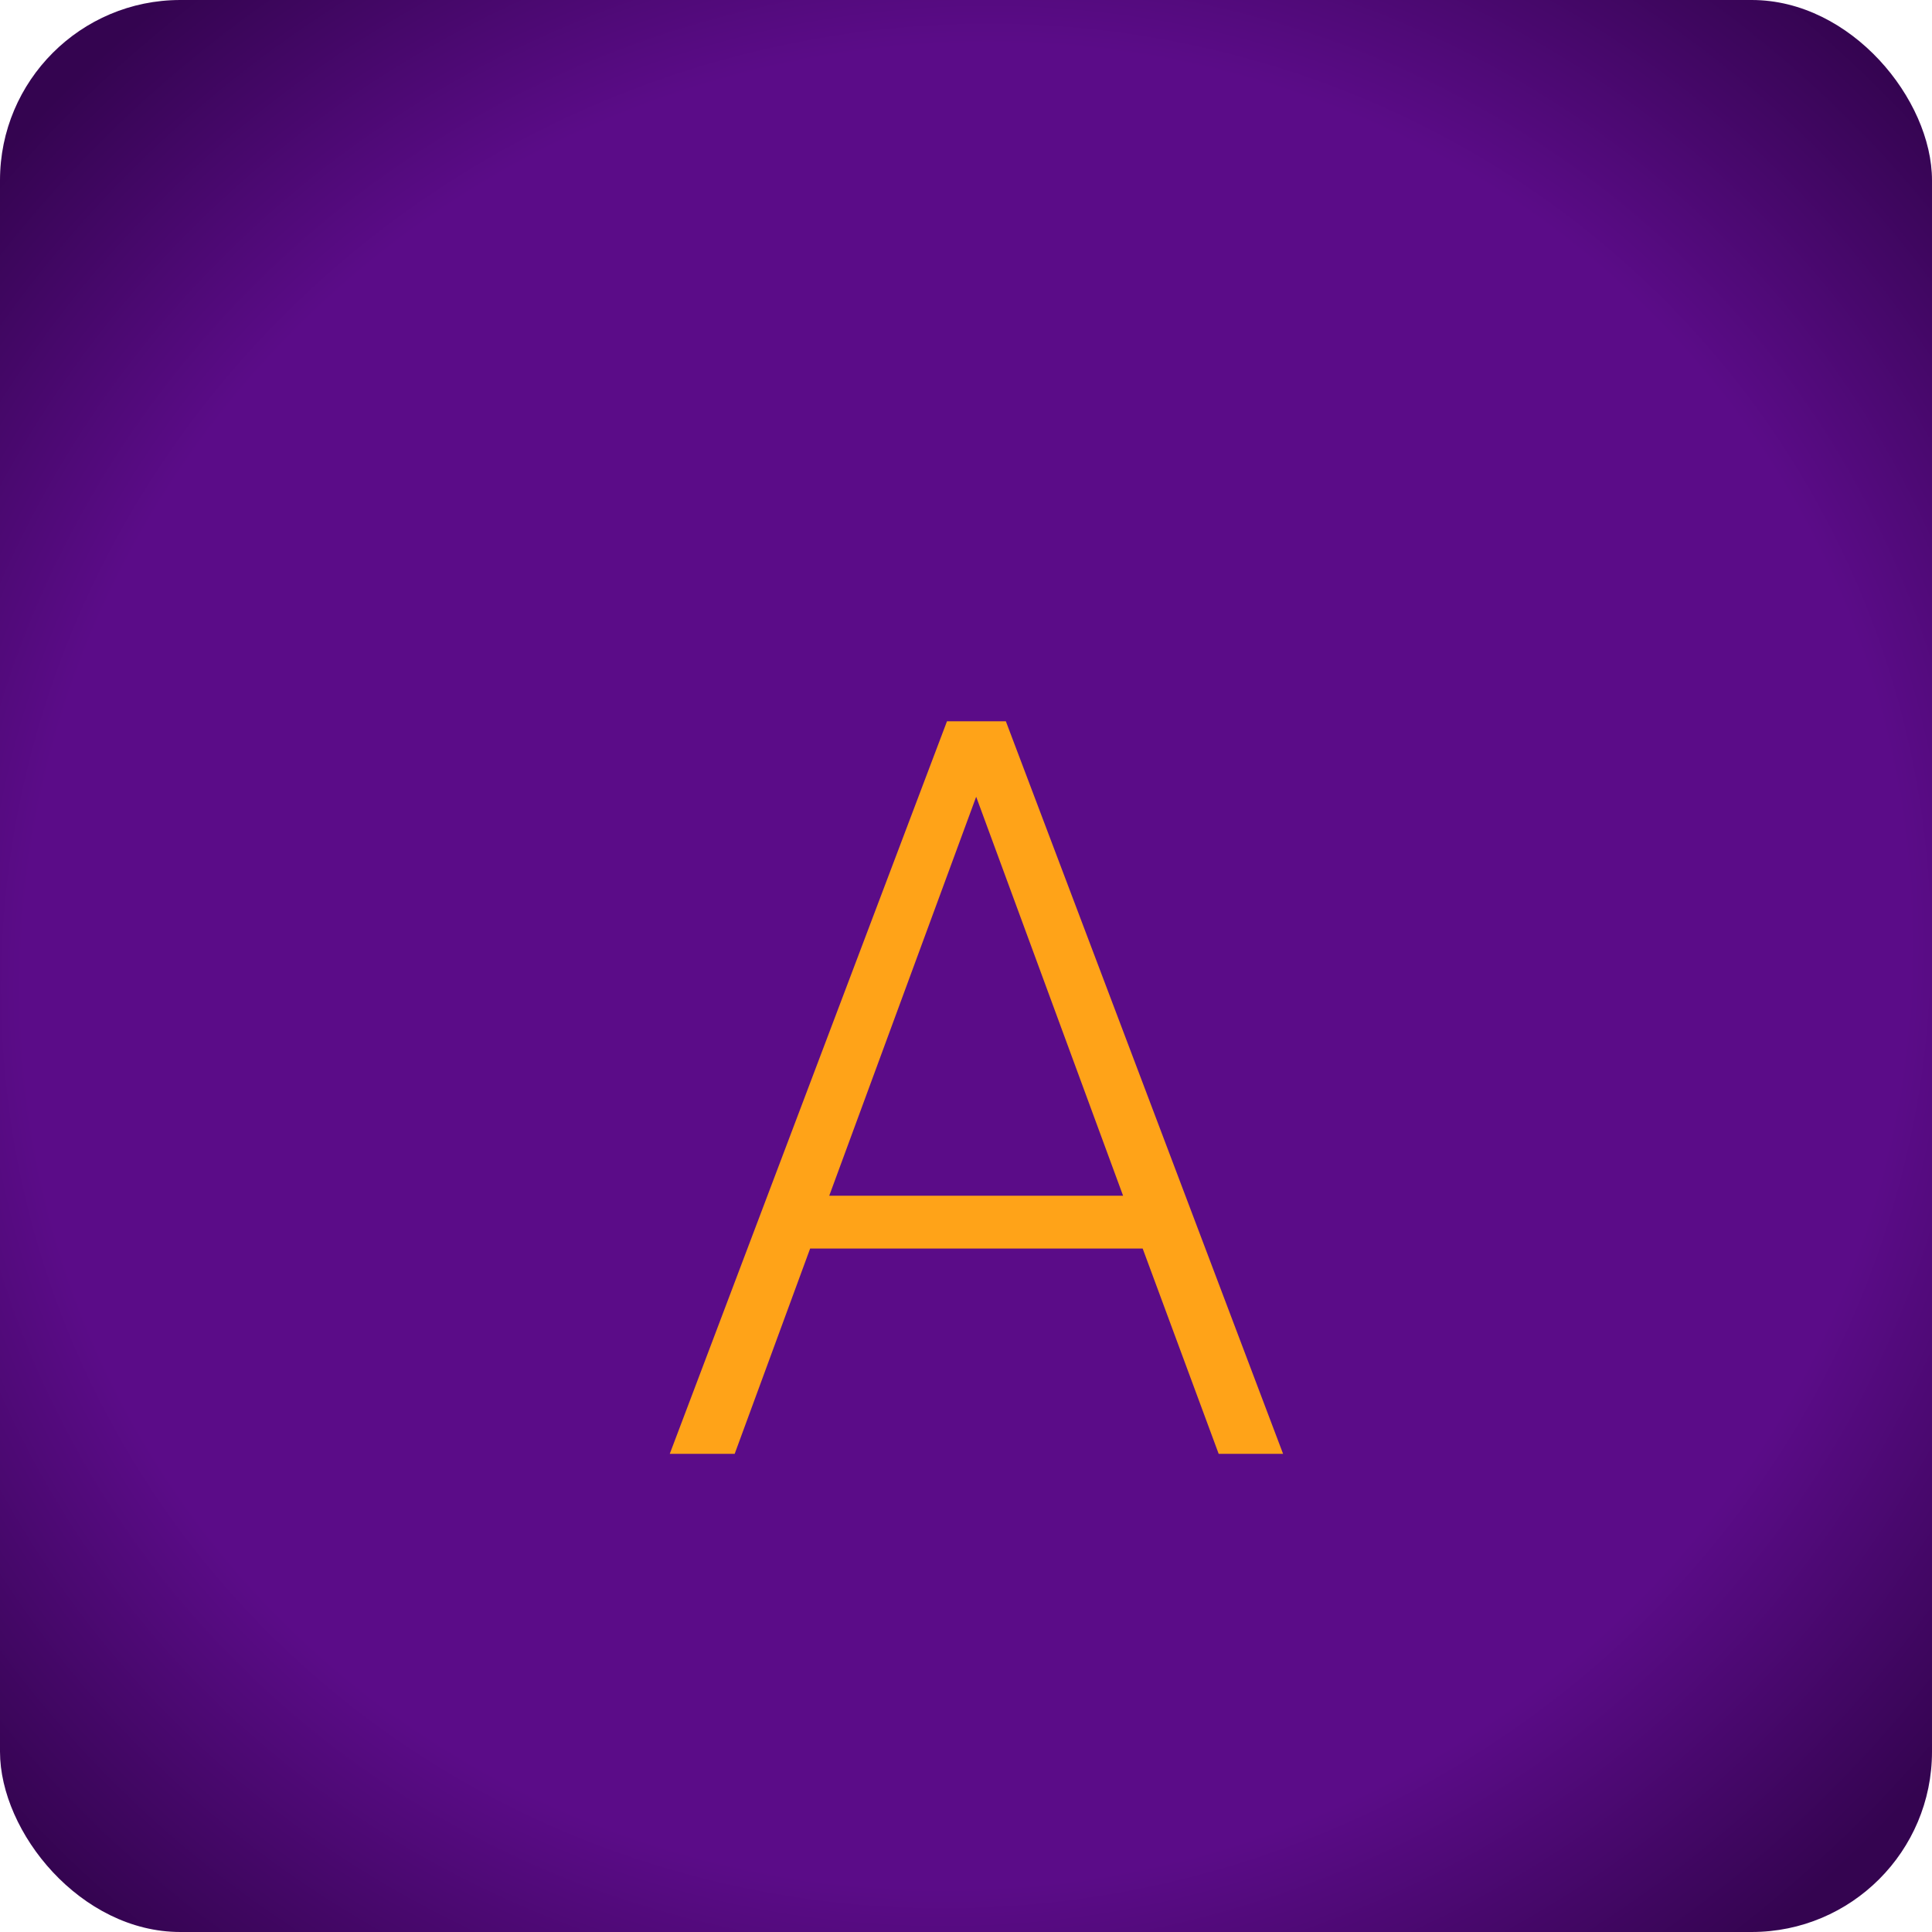 <svg width="75" height="75" viewBox="0 0 75 75" fill="none" xmlns="http://www.w3.org/2000/svg">
<rect width="75" height="75" rx="7" fill="url(#paint0_diamond_313_27)"/>
<g filter="url(#filter0_d_313_27)">
<path d="M44.359 44.469H31.449L28.52 52.438H26L36.762 24H39.047L49.809 52.438H47.309L44.359 44.469ZM32.191 42.418H43.598L37.895 26.93L32.191 42.418Z" fill="#FFA318"/>
</g>
<defs>
<filter id="filter0_d_313_27" x="18" y="20" width="39.809" height="44.438" filterUnits="userSpaceOnUse" color-interpolation-filters="sRGB">
<feFlood flood-opacity="0" result="BackgroundImageFix"/>
<feColorMatrix in="SourceAlpha" type="matrix" values="0 0 0 0 0 0 0 0 0 0 0 0 0 0 0 0 0 0 127 0" result="hardAlpha"/>
<feOffset dy="4"/>
<feGaussianBlur stdDeviation="4"/>
<feComposite in2="hardAlpha" operator="out"/>
<feColorMatrix type="matrix" values="0 0 0 0 0.874 0 0 0 0 0 0 0 0 0 1 0 0 0 0.6 0"/>
<feBlend mode="normal" in2="BackgroundImageFix" result="effect1_dropShadow_313_27"/>
<feBlend mode="normal" in="SourceGraphic" in2="effect1_dropShadow_313_27" result="shape"/>
</filter>
<radialGradient id="paint0_diamond_313_27" cx="0" cy="0" r="1" gradientUnits="userSpaceOnUse" gradientTransform="translate(37.5 37.5) rotate(45.95) scale(64.002 66.447)">
<stop offset="0.553" stop-color="#5B0C88"/>
<stop offset="0.755" stop-color="#340450"/>
</radialGradient>
</defs>
</svg>
